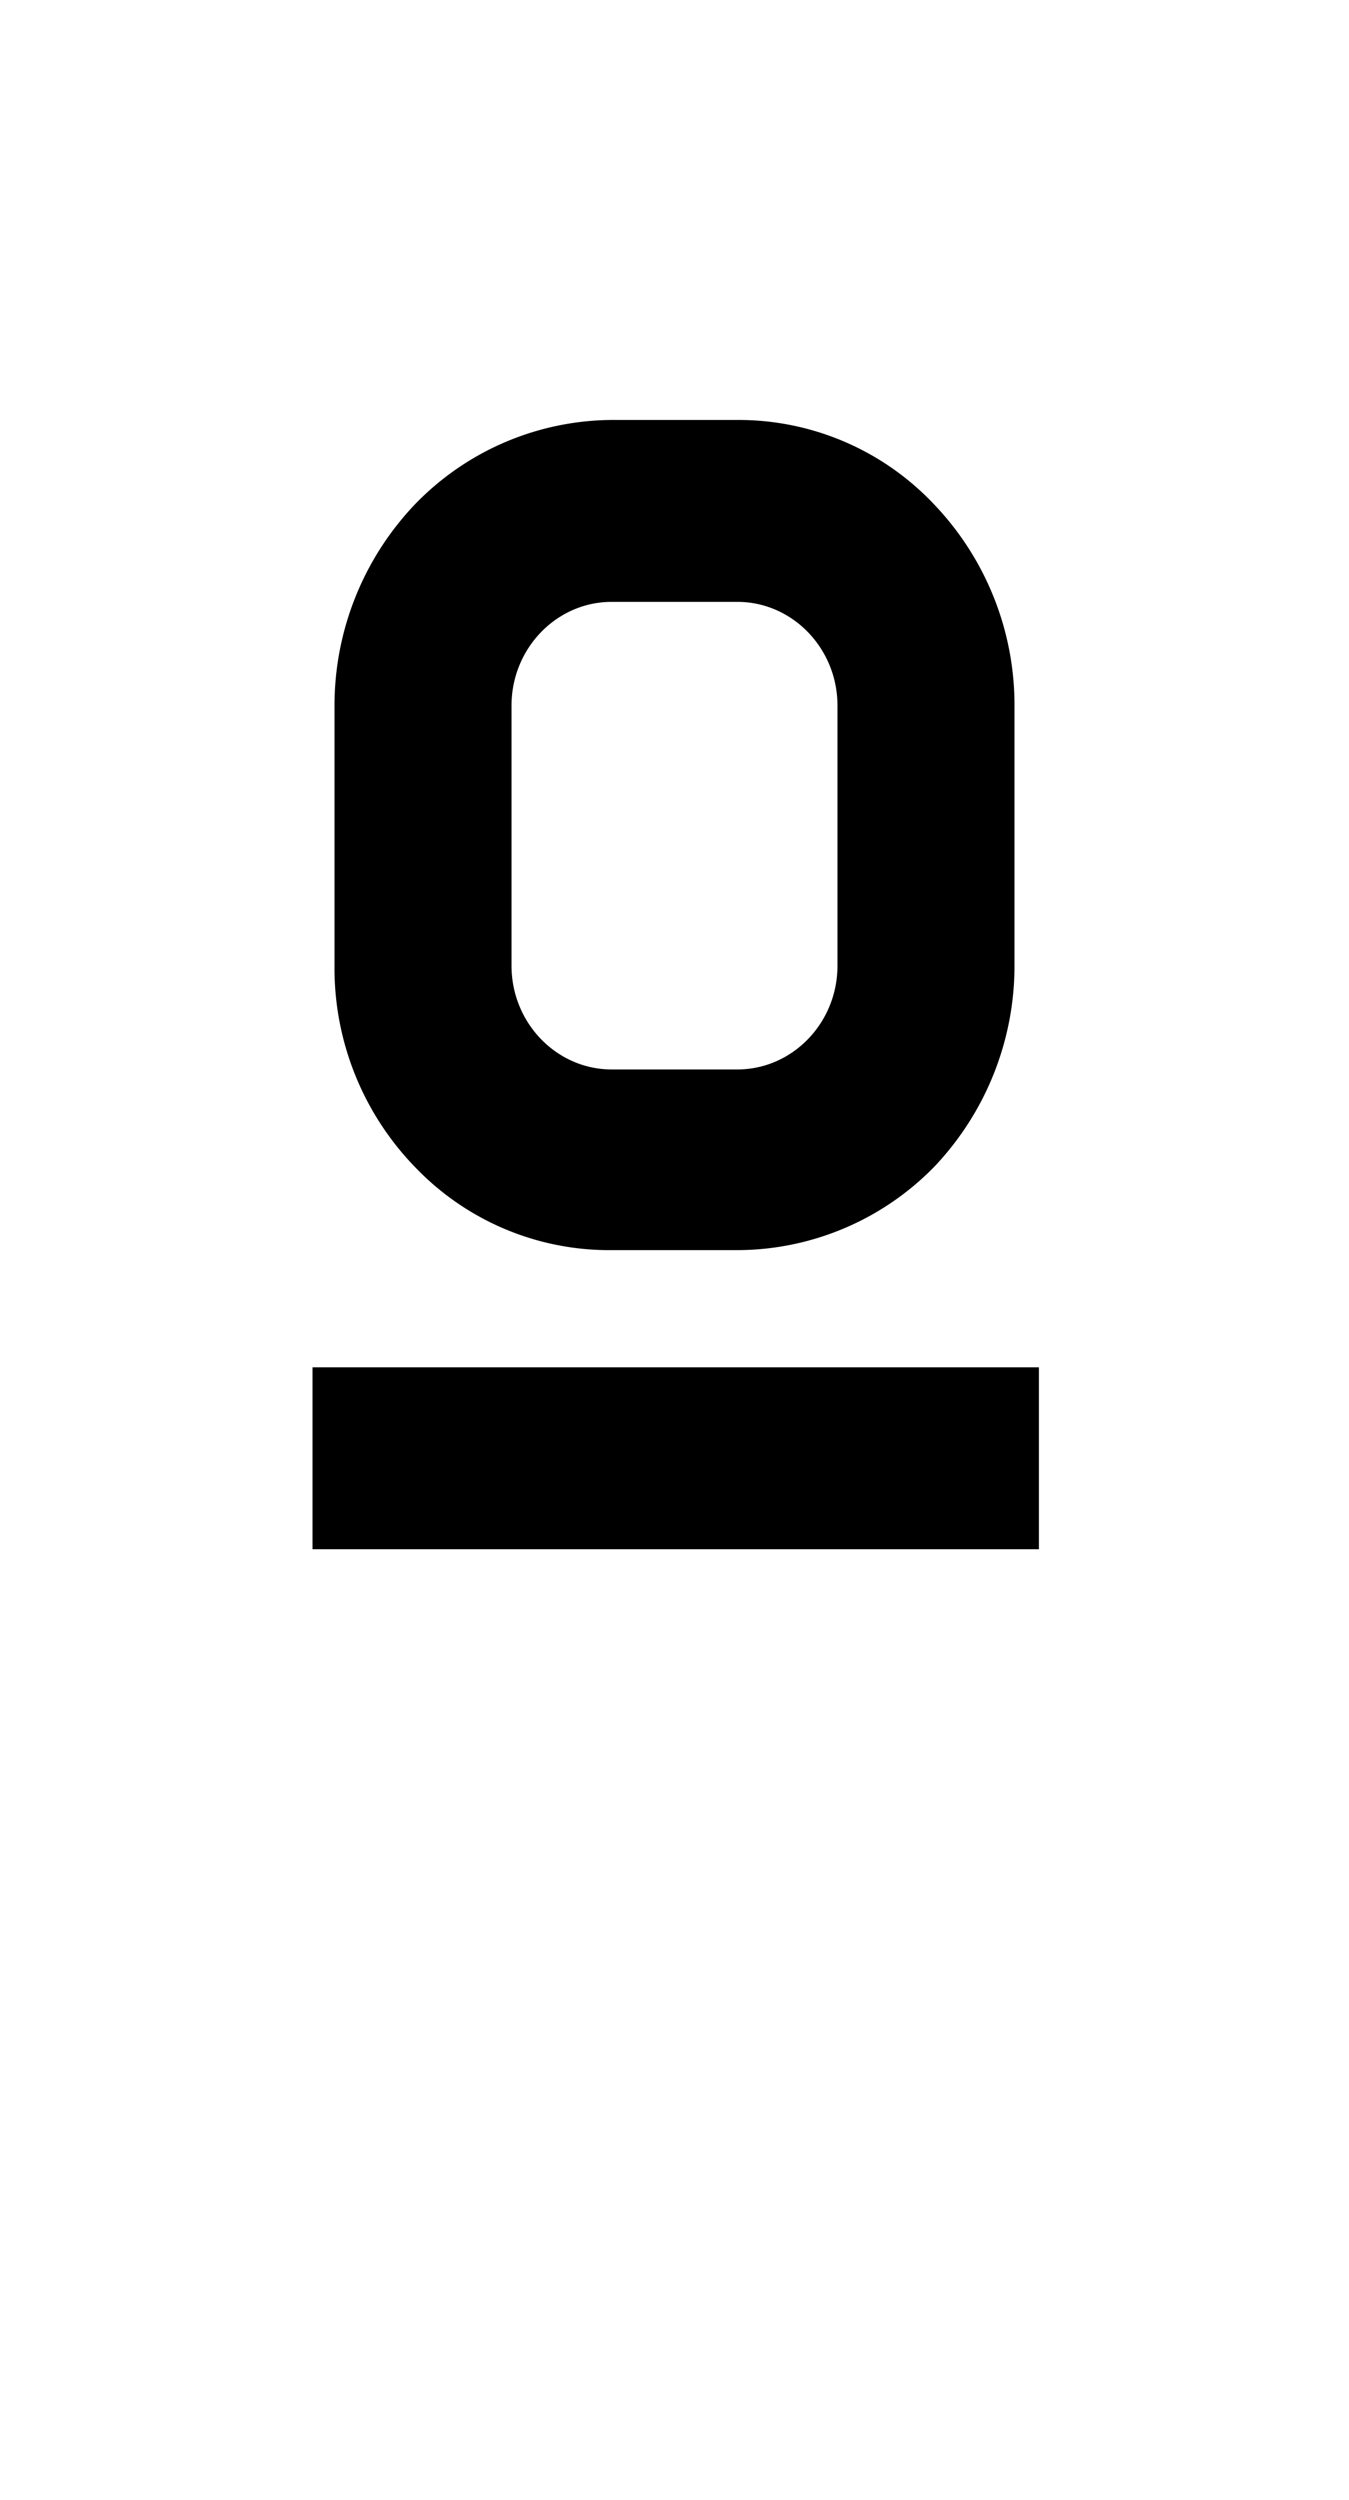 <svg xmlns="http://www.w3.org/2000/svg" viewBox="0 0 1105 2048"><path d="M256 1269v-149h595v149zM794 495a213 213 0 0 0-110-113c-25-11-52-17-80-17H501a200 200 0 0 0-146 63 213 213 0 0 0-60 150v213a219 219 0 0 0 60 150 207 207 0 0 0 146 62h103a200 200 0 0 0 146-62 213 213 0 0 0 60-150V578c0-29-5-57-16-83ZM604 897H501c-57 0-103-48-103-106V578c0-59 46-106 103-106h103c57 0 103 47 103 106v213c0 58-46 106-103 106Z"/><path d="M604 1024H501a220 220 0 0 1-161-68 234 234 0 0 1-66-165V578a239 239 0 0 1 66-165 226 226 0 0 1 161-69h103a220 220 0 0 1 161 69 238 238 0 0 1 66 165v212a239 239 0 0 1-66 166 226 226 0 0 1-161 68ZM501 386a179 179 0 0 0-131 56 192 192 0 0 0-55 136v212a195 195 0 0 0 114 177c23 10 47 15 72 15h103a179 179 0 0 0 131-56 192 192 0 0 0 55-135V578a195 195 0 0 0-114-177c-23-10-47-15-72-15H501Zm103 532H501c-69 0-124-57-124-127V578c0-70 55-127 124-127h103c69 0 124 57 124 127v213c0 70-55 127-124 127ZM501 493c-45 0-82 38-82 85v213c0 47 37 85 82 85h103c45 0 82-38 82-85V578c0-47-37-85-82-85H501Z"/></svg>